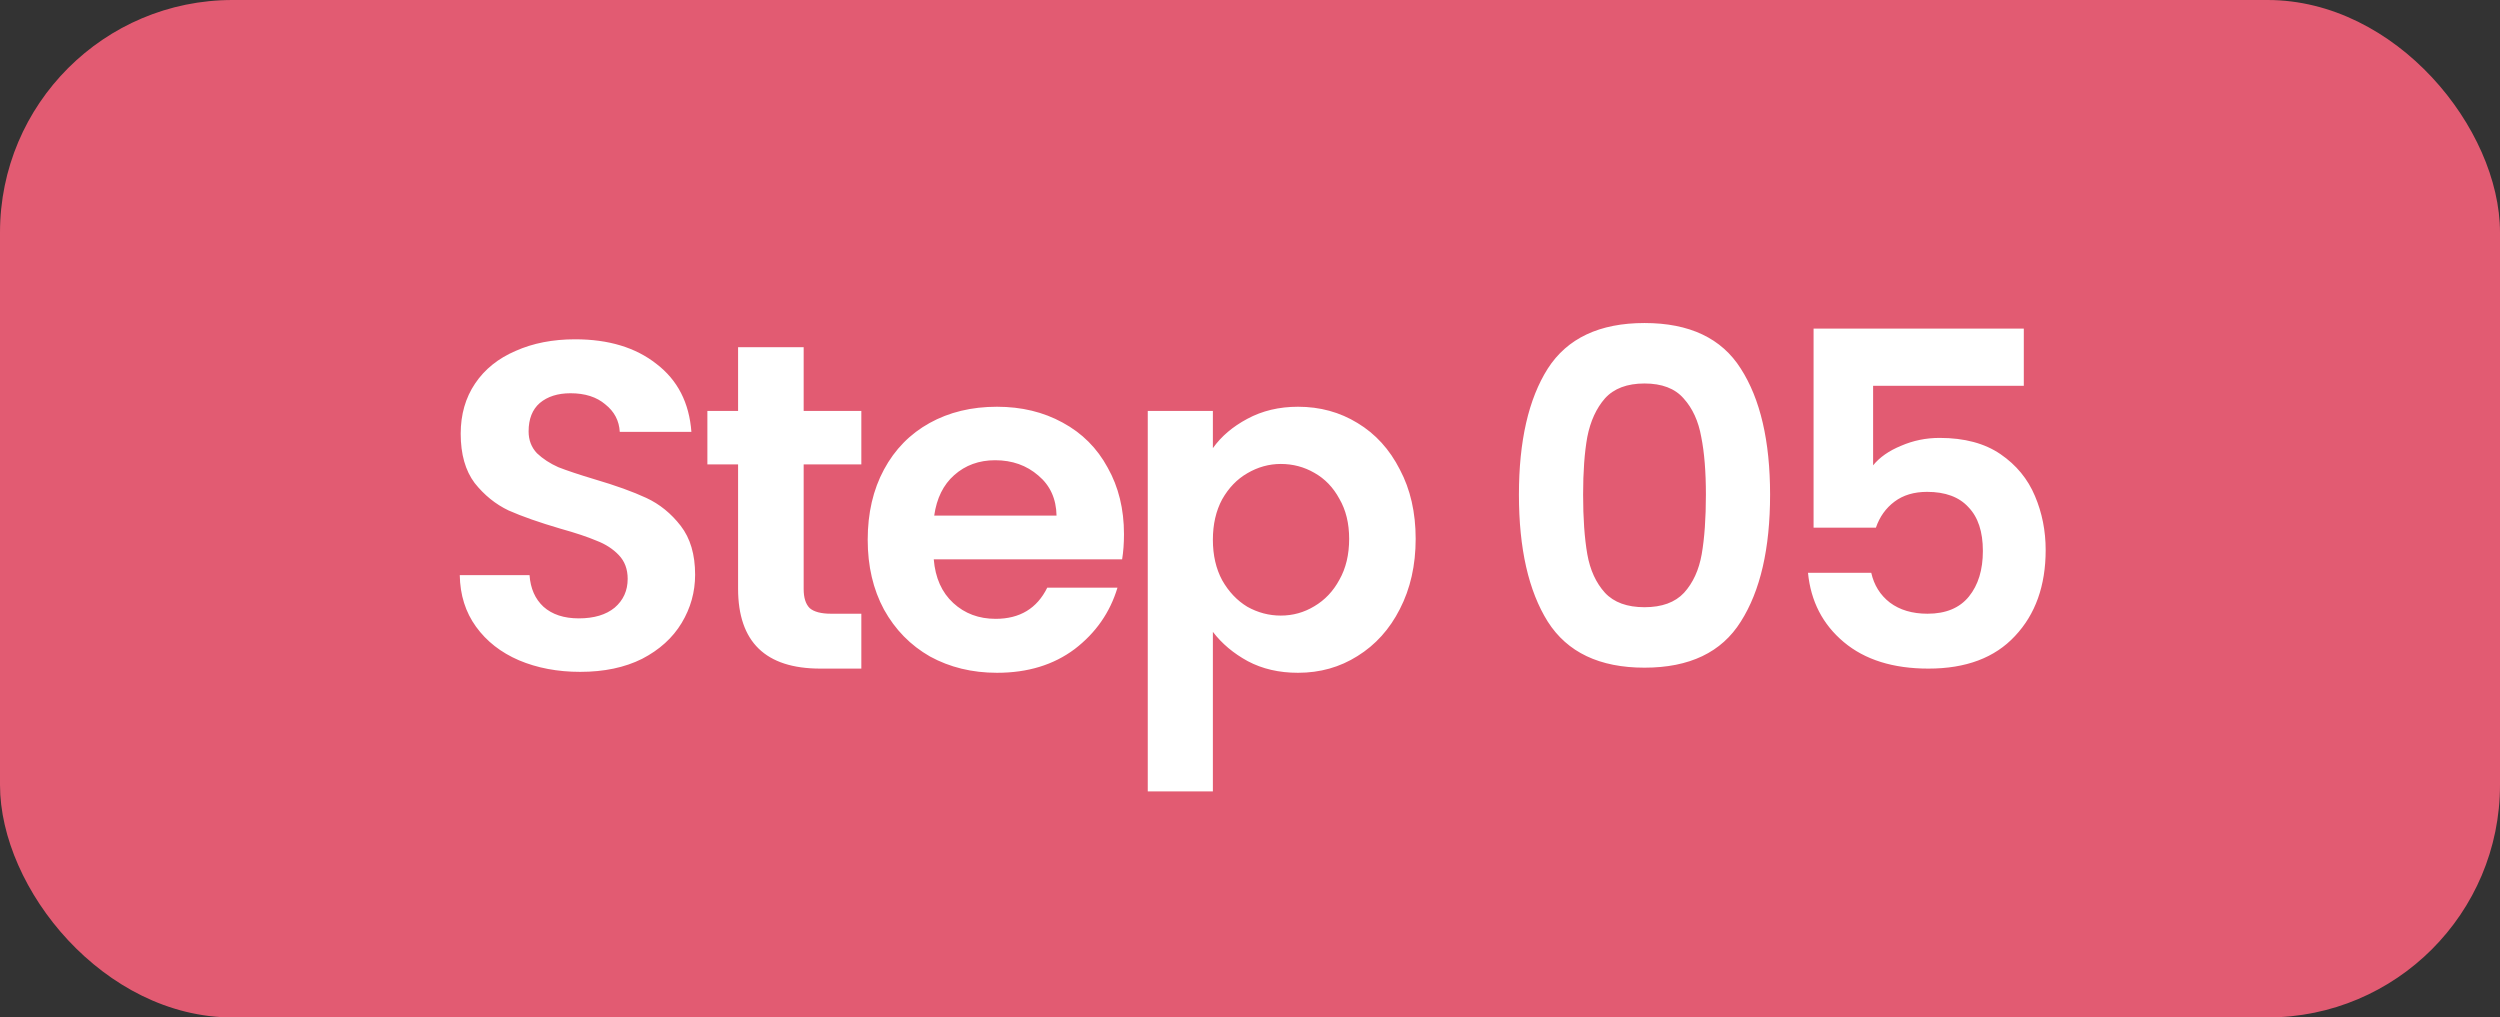 <svg width="86" height="35" viewBox="0 0 86 35" fill="none" xmlns="http://www.w3.org/2000/svg">
<rect x="0" y="0" width="86" height="35" fill="#333333" stroke="none"/>
<rect width="86" height="35" rx="8" fill="#E25B72"/>
<path d="M19.96 23.112C19.181 23.112 18.477 22.979 17.848 22.712C17.229 22.445 16.739 22.061 16.376 21.56C16.013 21.059 15.827 20.467 15.816 19.784H18.216C18.248 20.243 18.408 20.605 18.696 20.872C18.995 21.139 19.4 21.272 19.912 21.272C20.435 21.272 20.845 21.149 21.144 20.904C21.443 20.648 21.592 20.317 21.592 19.912C21.592 19.581 21.491 19.309 21.288 19.096C21.085 18.883 20.829 18.717 20.52 18.6C20.221 18.472 19.805 18.333 19.272 18.184C18.547 17.971 17.955 17.763 17.496 17.56C17.048 17.347 16.659 17.032 16.328 16.616C16.008 16.189 15.848 15.624 15.848 14.92C15.848 14.259 16.013 13.683 16.344 13.192C16.675 12.701 17.139 12.328 17.736 12.072C18.333 11.805 19.016 11.672 19.784 11.672C20.936 11.672 21.869 11.955 22.584 12.52C23.309 13.075 23.709 13.853 23.784 14.856H21.32C21.299 14.472 21.133 14.157 20.824 13.912C20.525 13.656 20.125 13.528 19.624 13.528C19.187 13.528 18.835 13.64 18.568 13.864C18.312 14.088 18.184 14.413 18.184 14.84C18.184 15.139 18.28 15.389 18.472 15.592C18.675 15.784 18.92 15.944 19.208 16.072C19.507 16.189 19.923 16.328 20.456 16.488C21.181 16.701 21.773 16.915 22.232 17.128C22.691 17.341 23.085 17.661 23.416 18.088C23.747 18.515 23.912 19.075 23.912 19.768C23.912 20.365 23.757 20.92 23.448 21.432C23.139 21.944 22.685 22.355 22.088 22.664C21.491 22.963 20.781 23.112 19.96 23.112ZM27.646 15.976V20.264C27.646 20.563 27.715 20.781 27.854 20.92C28.003 21.048 28.248 21.112 28.59 21.112H29.63V23H28.222C26.334 23 25.39 22.083 25.39 20.248V15.976H24.334V14.136H25.39V11.944H27.646V14.136H29.63V15.976H27.646ZM38.665 18.376C38.665 18.696 38.643 18.984 38.601 19.24H32.121C32.174 19.88 32.398 20.381 32.793 20.744C33.187 21.107 33.673 21.288 34.249 21.288C35.081 21.288 35.673 20.931 36.025 20.216H38.441C38.185 21.069 37.694 21.773 36.969 22.328C36.243 22.872 35.353 23.144 34.297 23.144C33.443 23.144 32.675 22.957 31.993 22.584C31.321 22.2 30.793 21.661 30.409 20.968C30.035 20.275 29.849 19.475 29.849 18.568C29.849 17.651 30.035 16.845 30.409 16.152C30.782 15.459 31.305 14.925 31.977 14.552C32.649 14.179 33.422 13.992 34.297 13.992C35.139 13.992 35.891 14.173 36.553 14.536C37.225 14.899 37.742 15.416 38.105 16.088C38.478 16.749 38.665 17.512 38.665 18.376ZM36.345 17.736C36.334 17.16 36.126 16.701 35.721 16.36C35.315 16.008 34.819 15.832 34.233 15.832C33.678 15.832 33.209 16.003 32.825 16.344C32.451 16.675 32.222 17.139 32.137 17.736H36.345ZM41.723 15.416C42.011 15.011 42.406 14.675 42.907 14.408C43.419 14.131 44.001 13.992 44.651 13.992C45.409 13.992 46.091 14.179 46.699 14.552C47.318 14.925 47.803 15.459 48.155 16.152C48.518 16.835 48.699 17.629 48.699 18.536C48.699 19.443 48.518 20.248 48.155 20.952C47.803 21.645 47.318 22.184 46.699 22.568C46.091 22.952 45.409 23.144 44.651 23.144C44.001 23.144 43.425 23.011 42.923 22.744C42.433 22.477 42.033 22.141 41.723 21.736V27.224H39.483V14.136H41.723V15.416ZM46.411 18.536C46.411 18.003 46.299 17.544 46.075 17.16C45.862 16.765 45.574 16.467 45.211 16.264C44.859 16.061 44.475 15.96 44.059 15.96C43.654 15.96 43.27 16.067 42.907 16.28C42.555 16.483 42.267 16.781 42.043 17.176C41.83 17.571 41.723 18.035 41.723 18.568C41.723 19.101 41.83 19.565 42.043 19.96C42.267 20.355 42.555 20.659 42.907 20.872C43.27 21.075 43.654 21.176 44.059 21.176C44.475 21.176 44.859 21.069 45.211 20.856C45.574 20.643 45.862 20.339 46.075 19.944C46.299 19.549 46.411 19.08 46.411 18.536ZM52.251 17.016C52.251 15.171 52.582 13.725 53.243 12.68C53.915 11.635 55.025 11.112 56.571 11.112C58.118 11.112 59.222 11.635 59.883 12.68C60.555 13.725 60.891 15.171 60.891 17.016C60.891 18.872 60.555 20.328 59.883 21.384C59.222 22.44 58.118 22.968 56.571 22.968C55.025 22.968 53.915 22.44 53.243 21.384C52.582 20.328 52.251 18.872 52.251 17.016ZM58.683 17.016C58.683 16.227 58.63 15.565 58.523 15.032C58.427 14.488 58.224 14.045 57.915 13.704C57.617 13.363 57.169 13.192 56.571 13.192C55.974 13.192 55.52 13.363 55.211 13.704C54.913 14.045 54.71 14.488 54.603 15.032C54.507 15.565 54.459 16.227 54.459 17.016C54.459 17.827 54.507 18.509 54.603 19.064C54.699 19.608 54.902 20.051 55.211 20.392C55.52 20.723 55.974 20.888 56.571 20.888C57.169 20.888 57.622 20.723 57.931 20.392C58.24 20.051 58.443 19.608 58.539 19.064C58.635 18.509 58.683 17.827 58.683 17.016ZM69.619 13.272H64.435V16.008C64.659 15.731 64.979 15.507 65.395 15.336C65.811 15.155 66.253 15.064 66.723 15.064C67.576 15.064 68.275 15.251 68.819 15.624C69.363 15.997 69.757 16.477 70.003 17.064C70.248 17.64 70.371 18.259 70.371 18.92C70.371 20.147 70.019 21.133 69.315 21.88C68.621 22.627 67.629 23 66.339 23C65.123 23 64.152 22.696 63.427 22.088C62.701 21.48 62.291 20.685 62.195 19.704H64.371C64.467 20.131 64.68 20.472 65.011 20.728C65.352 20.984 65.784 21.112 66.307 21.112C66.936 21.112 67.411 20.915 67.731 20.52C68.051 20.125 68.211 19.603 68.211 18.952C68.211 18.291 68.045 17.789 67.715 17.448C67.395 17.096 66.92 16.92 66.291 16.92C65.843 16.92 65.469 17.032 65.171 17.256C64.872 17.48 64.659 17.779 64.531 18.152H62.387V11.304H69.619V13.272Z" fill="white"/>
</svg>
